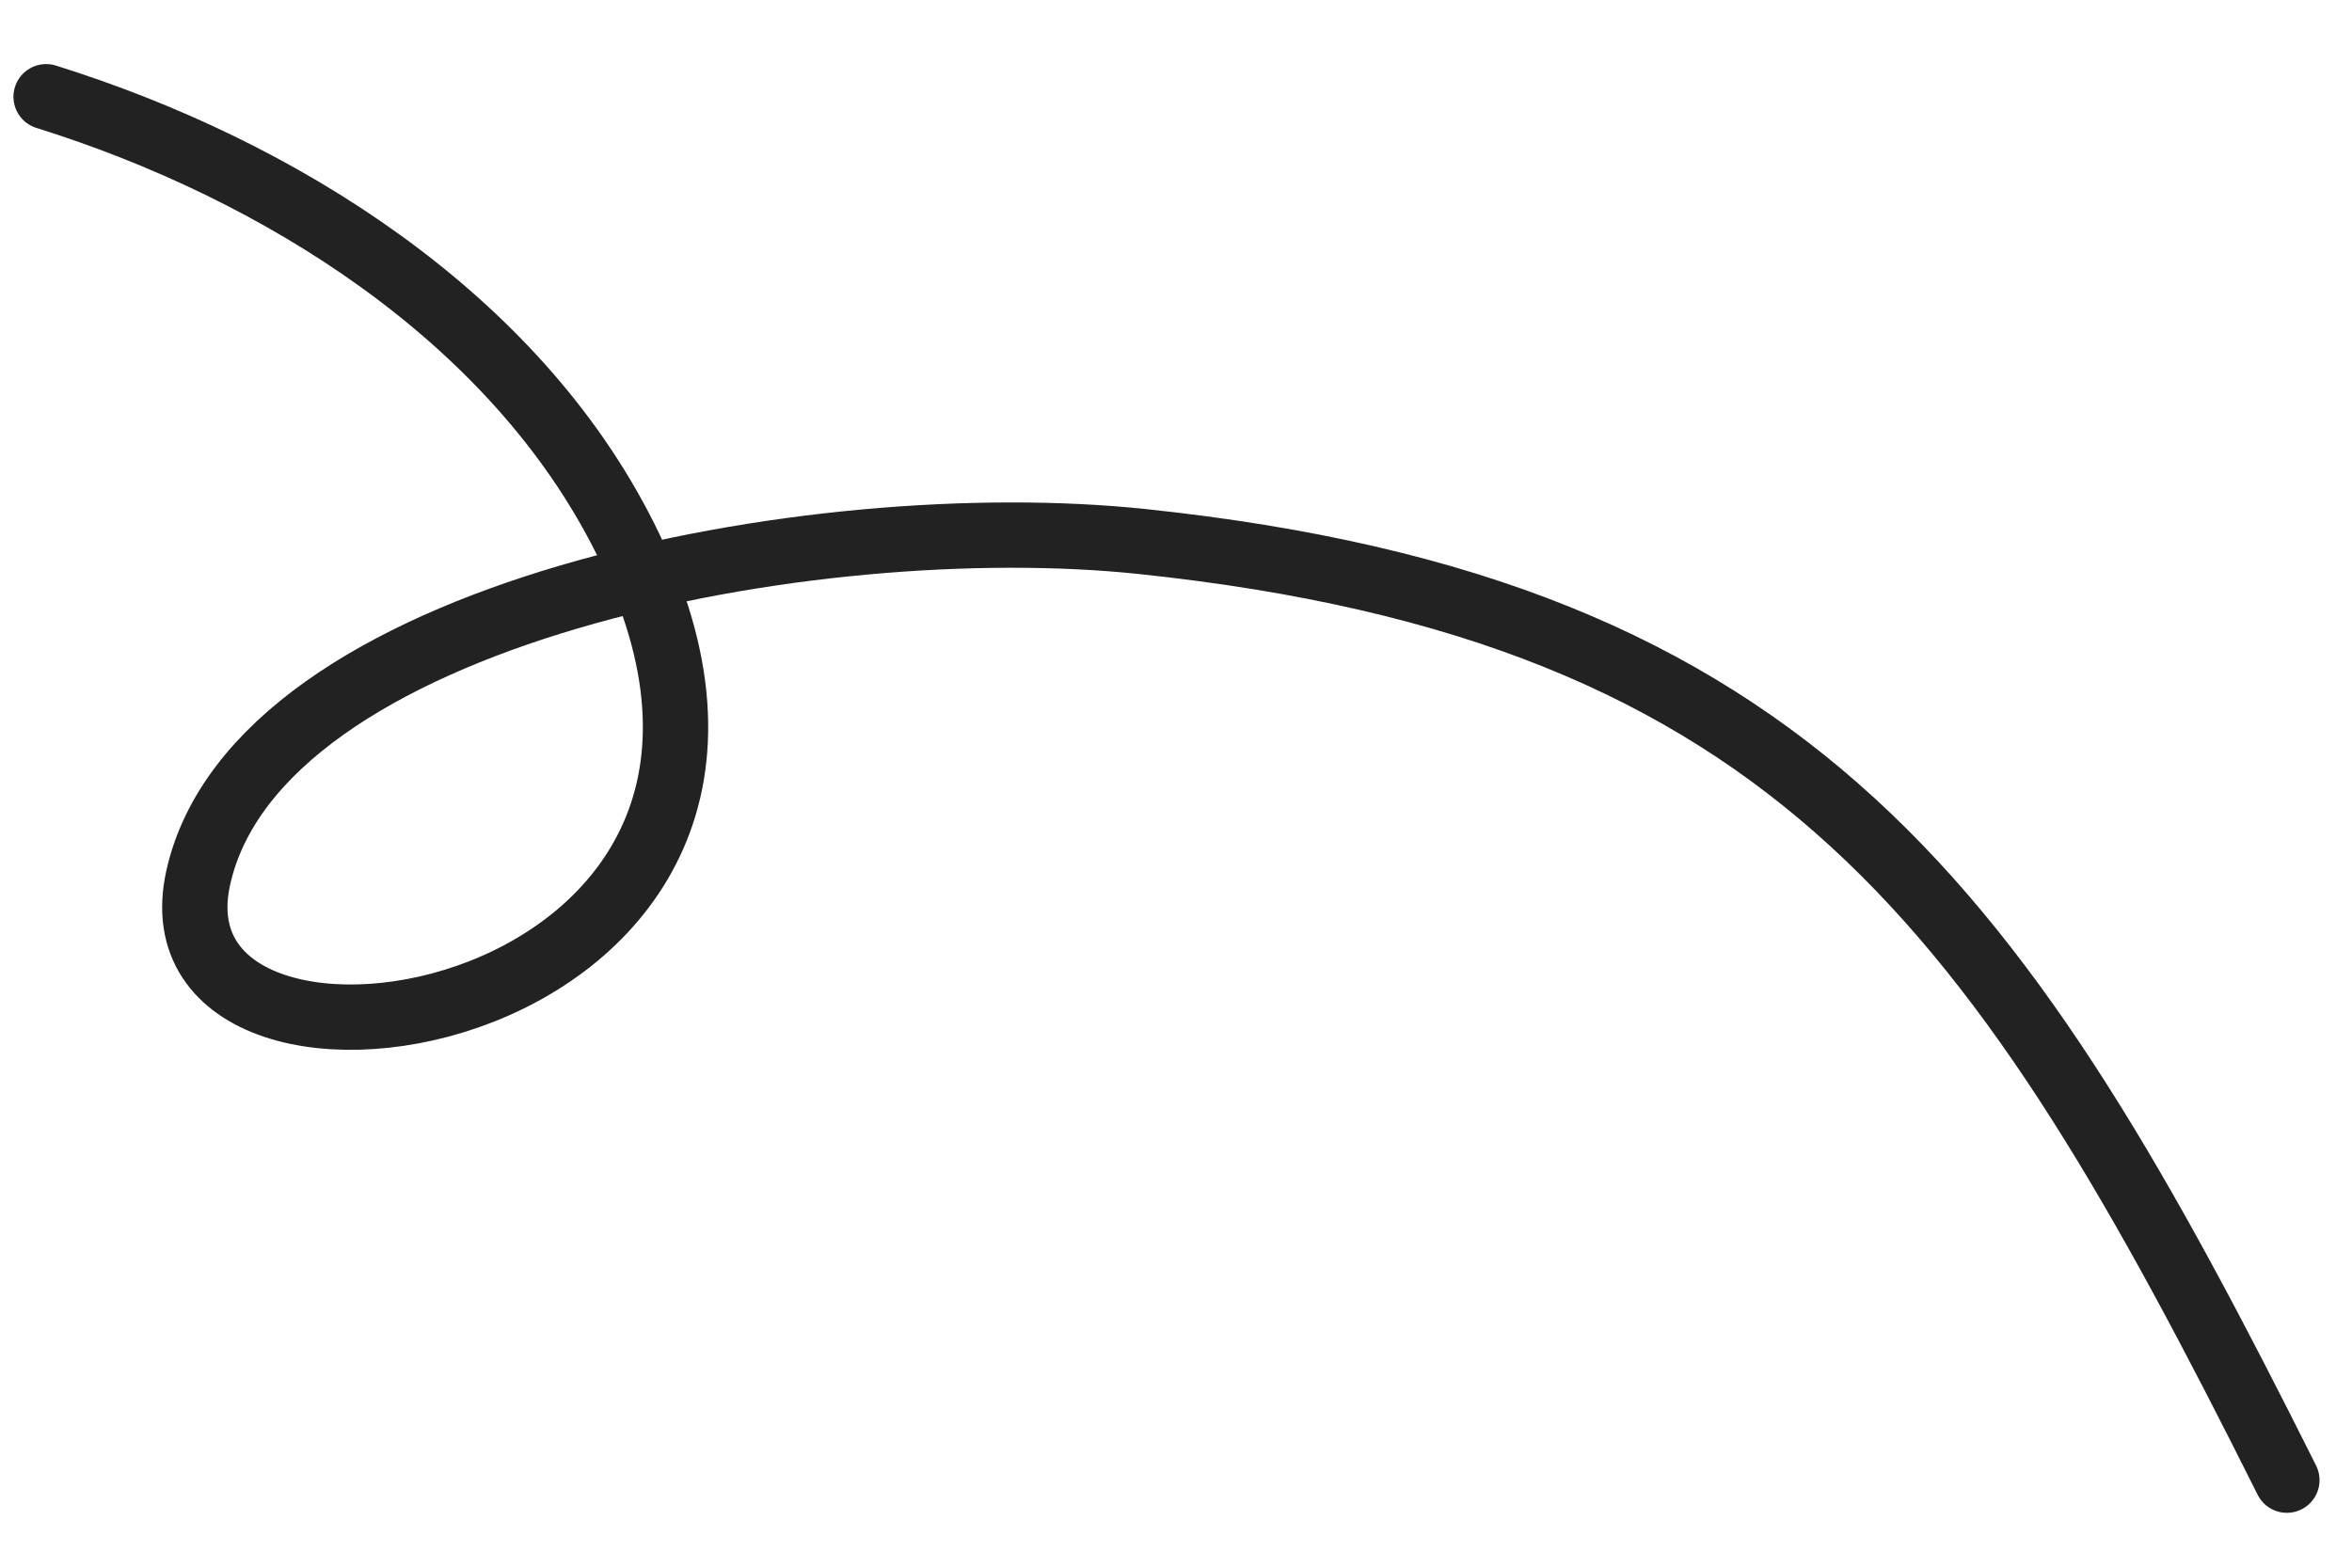 <svg width="36" height="24" viewBox="0 0 36 24" fill="none" xmlns="http://www.w3.org/2000/svg">
<path d="M35.003 22.66C30.632 13.917 27.499 9.345 17.479 8.29C12.448 7.76 3.939 9.367 3.034 13.438C2.13 17.51 13.319 15.742 9.568 8.24C7.875 4.854 4.279 2.597 0.706 1.481" stroke="#222222" stroke-linecap="round"/>
</svg>
